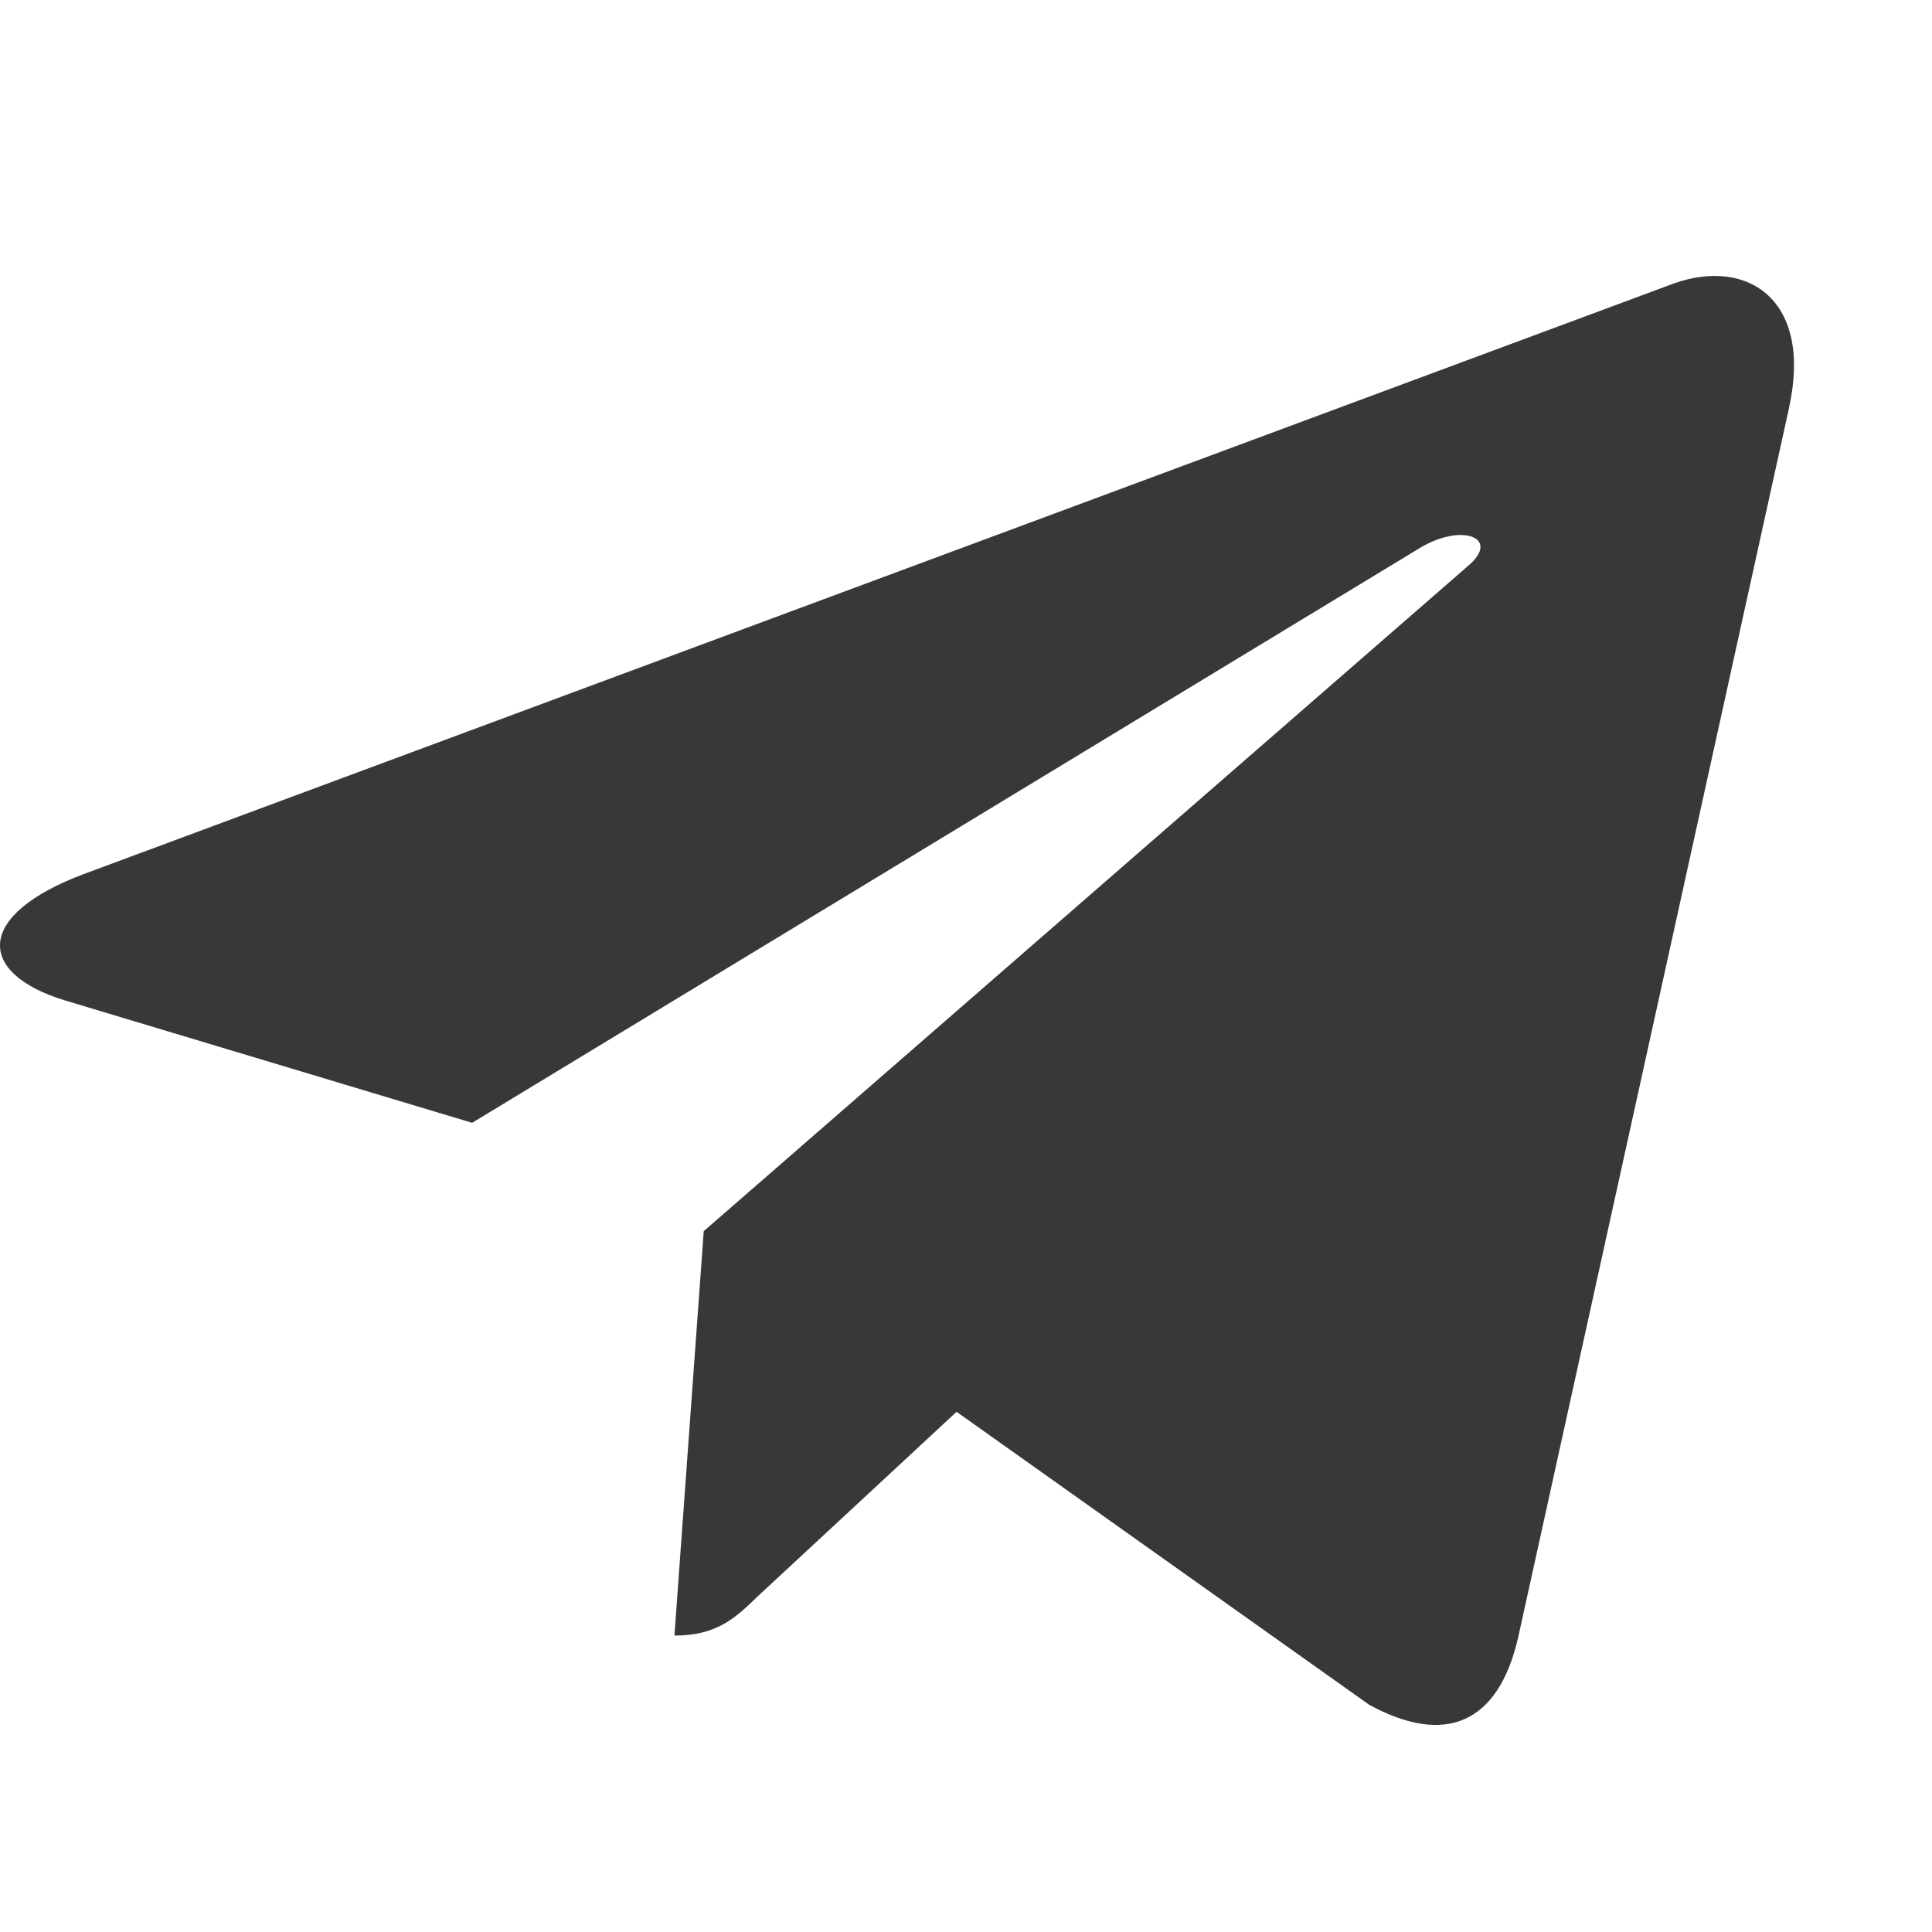 <svg width="24" height="24" viewBox="0 0 24 24" fill="none" xmlns="http://www.w3.org/2000/svg">
<path d="M1.038 10.859L20.802 3.518C21.719 3.198 22.52 3.733 22.223 5.069L22.224 5.068L18.859 20.341C18.61 21.424 17.942 21.687 17.008 21.177L11.883 17.538L9.411 19.832C9.138 20.096 8.907 20.318 8.378 20.318L8.742 15.294L18.239 7.028C18.653 6.677 18.147 6.48 17.602 6.829L5.865 13.948L0.805 12.427C-0.293 12.091 -0.317 11.369 1.038 10.859Z" fill="#383838"/>
</svg>
